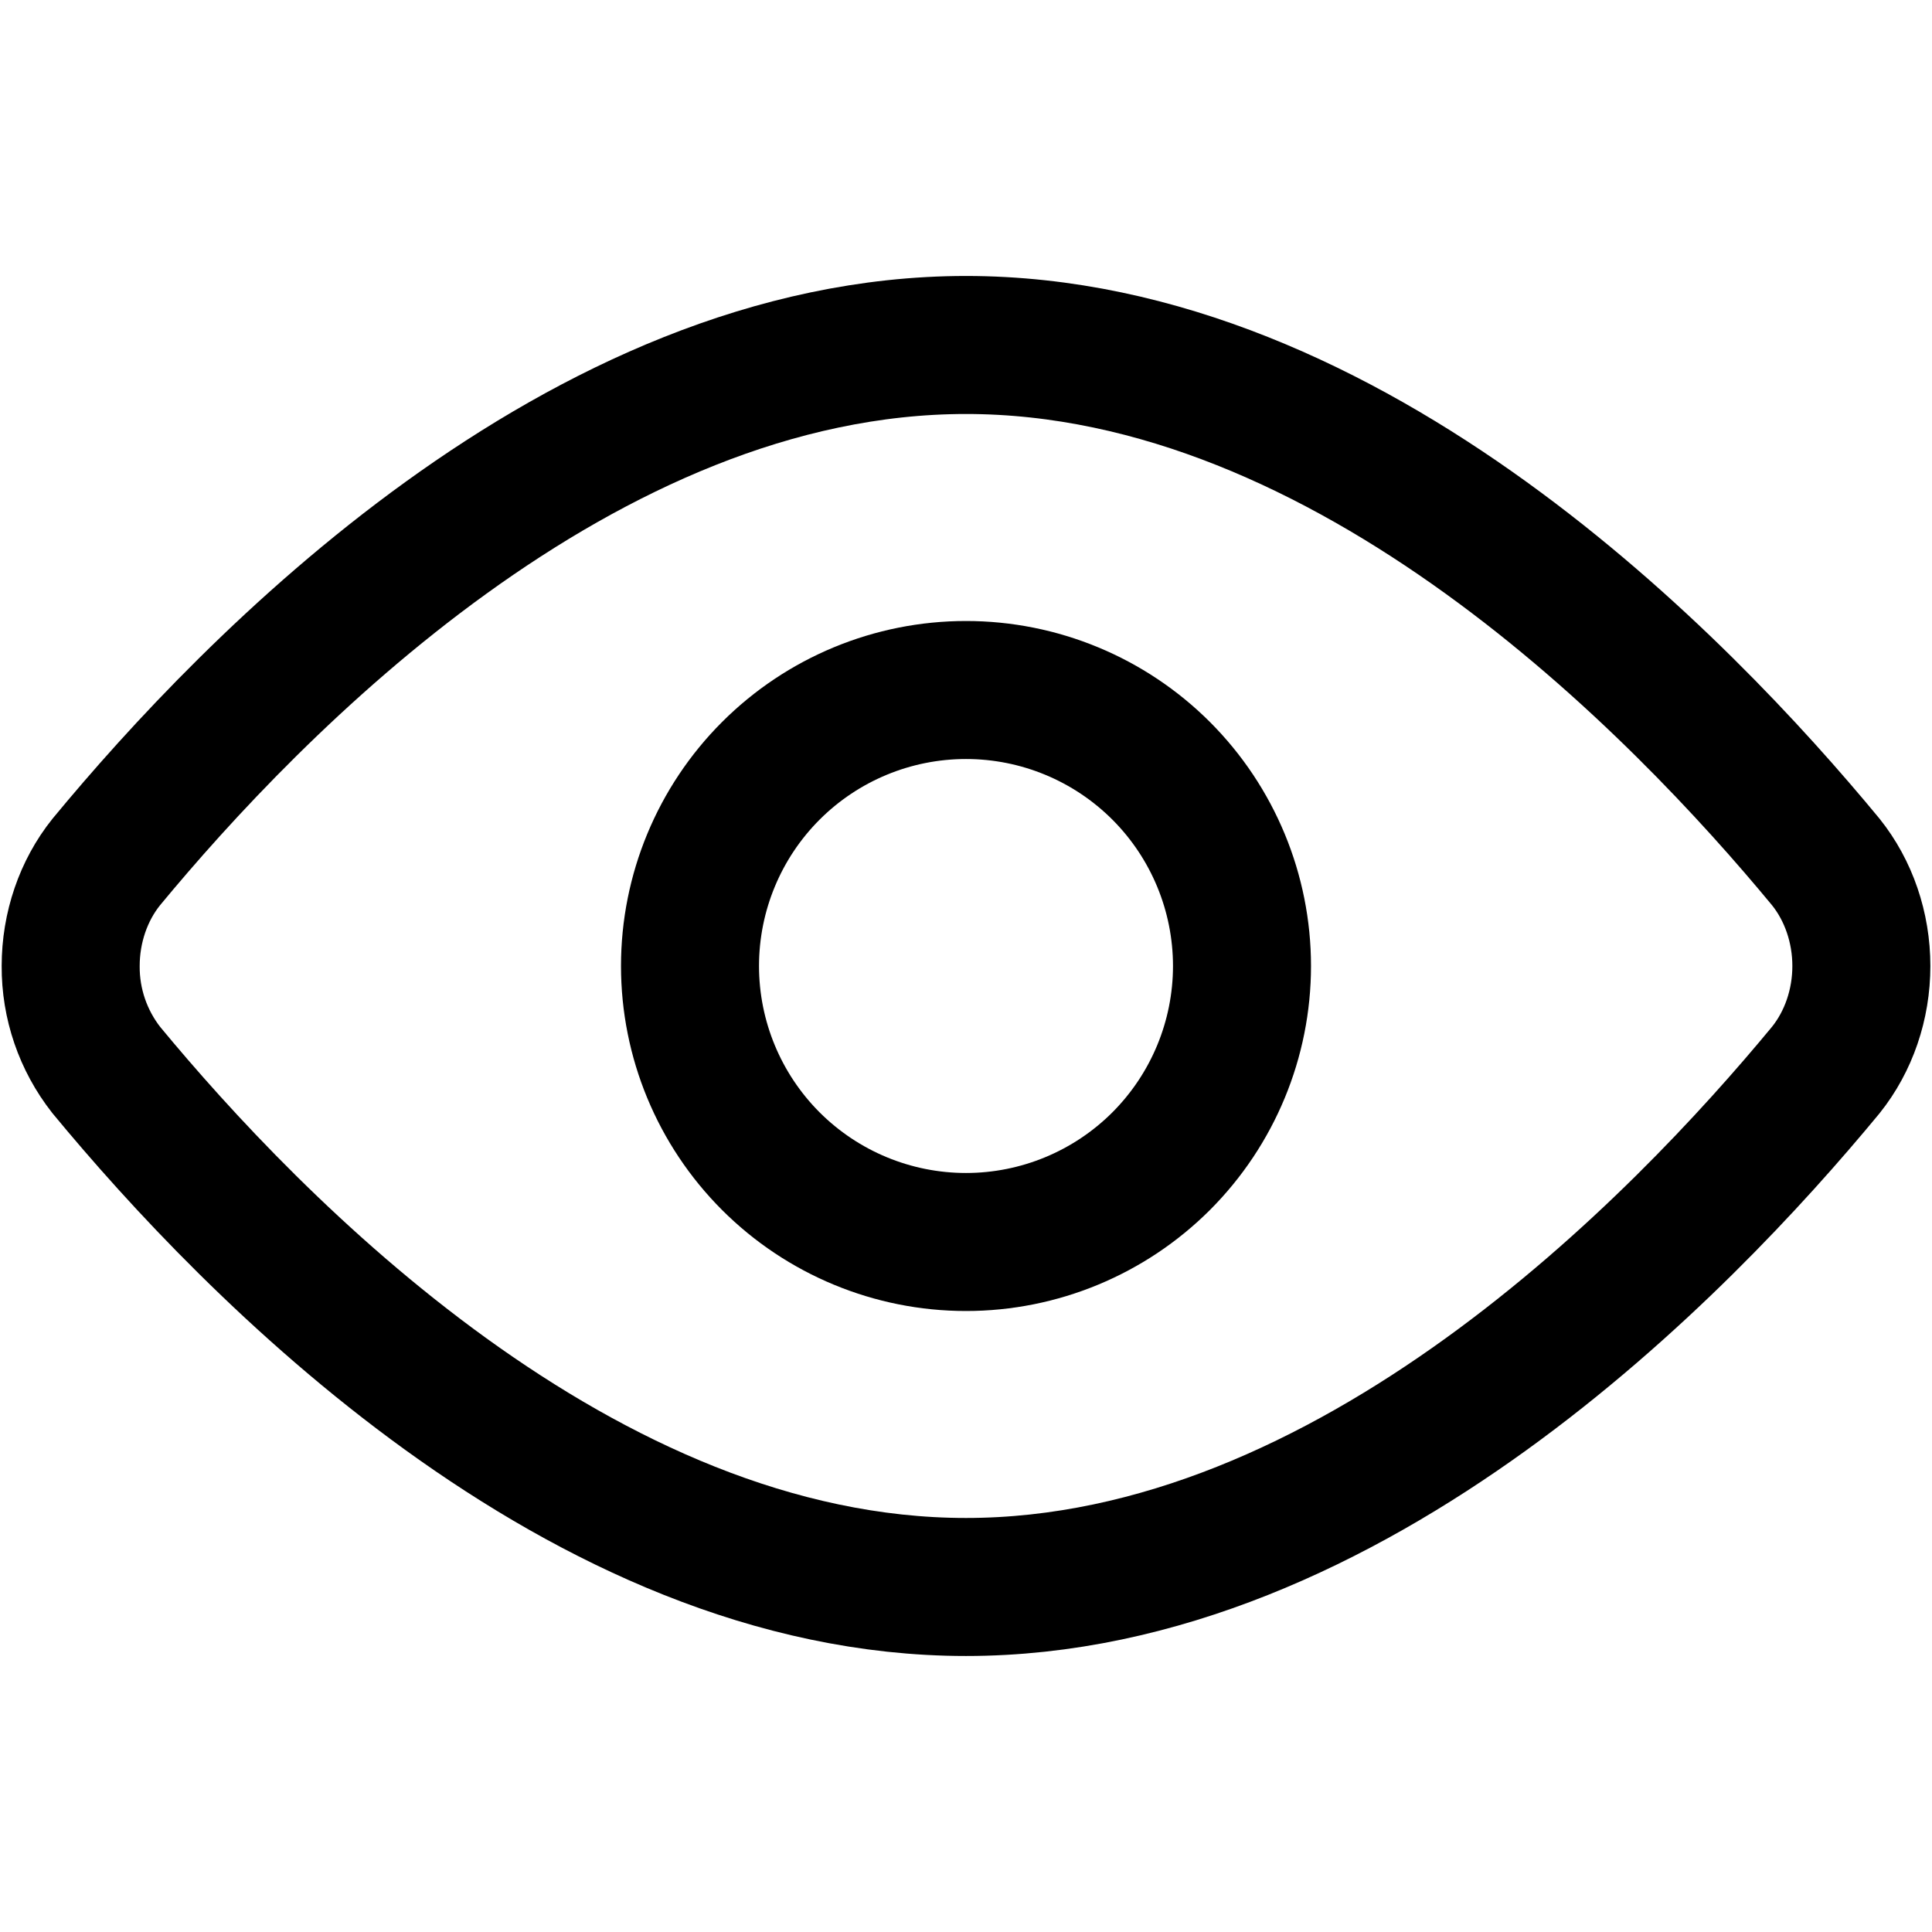 <svg width="48" height="48" viewBox="0 0 48 48" fill="none" xmlns="http://www.w3.org/2000/svg">
<path d="M45.361 21.415C45.93 22.124 46.245 23.047 46.245 24C46.245 24.956 45.93 25.875 45.361 26.585C41.761 30.943 33.566 39.428 24 39.428C14.435 39.428 6.241 30.943 2.641 26.585C2.062 25.848 1.75 24.937 1.756 24C1.756 23.047 2.071 22.124 2.641 21.415C6.241 17.057 14.435 8.571 24 8.571C33.566 8.571 41.761 17.057 45.361 21.415Z" stroke="black" stroke-width="3.429" stroke-linecap="round" stroke-linejoin="round"/>
<path d="M24 30.857C25.818 30.857 27.562 30.134 28.849 28.849C30.134 27.562 30.857 25.818 30.857 24C30.857 22.181 30.134 20.437 28.849 19.151C27.562 17.865 25.818 17.143 24 17.143C22.181 17.143 20.437 17.865 19.151 19.151C17.865 20.437 17.143 22.181 17.143 24C17.143 25.818 17.865 27.562 19.151 28.849C20.437 30.134 22.181 30.857 24 30.857Z" stroke="black" stroke-width="3.429" stroke-linecap="round" stroke-linejoin="round"/>
</svg>
